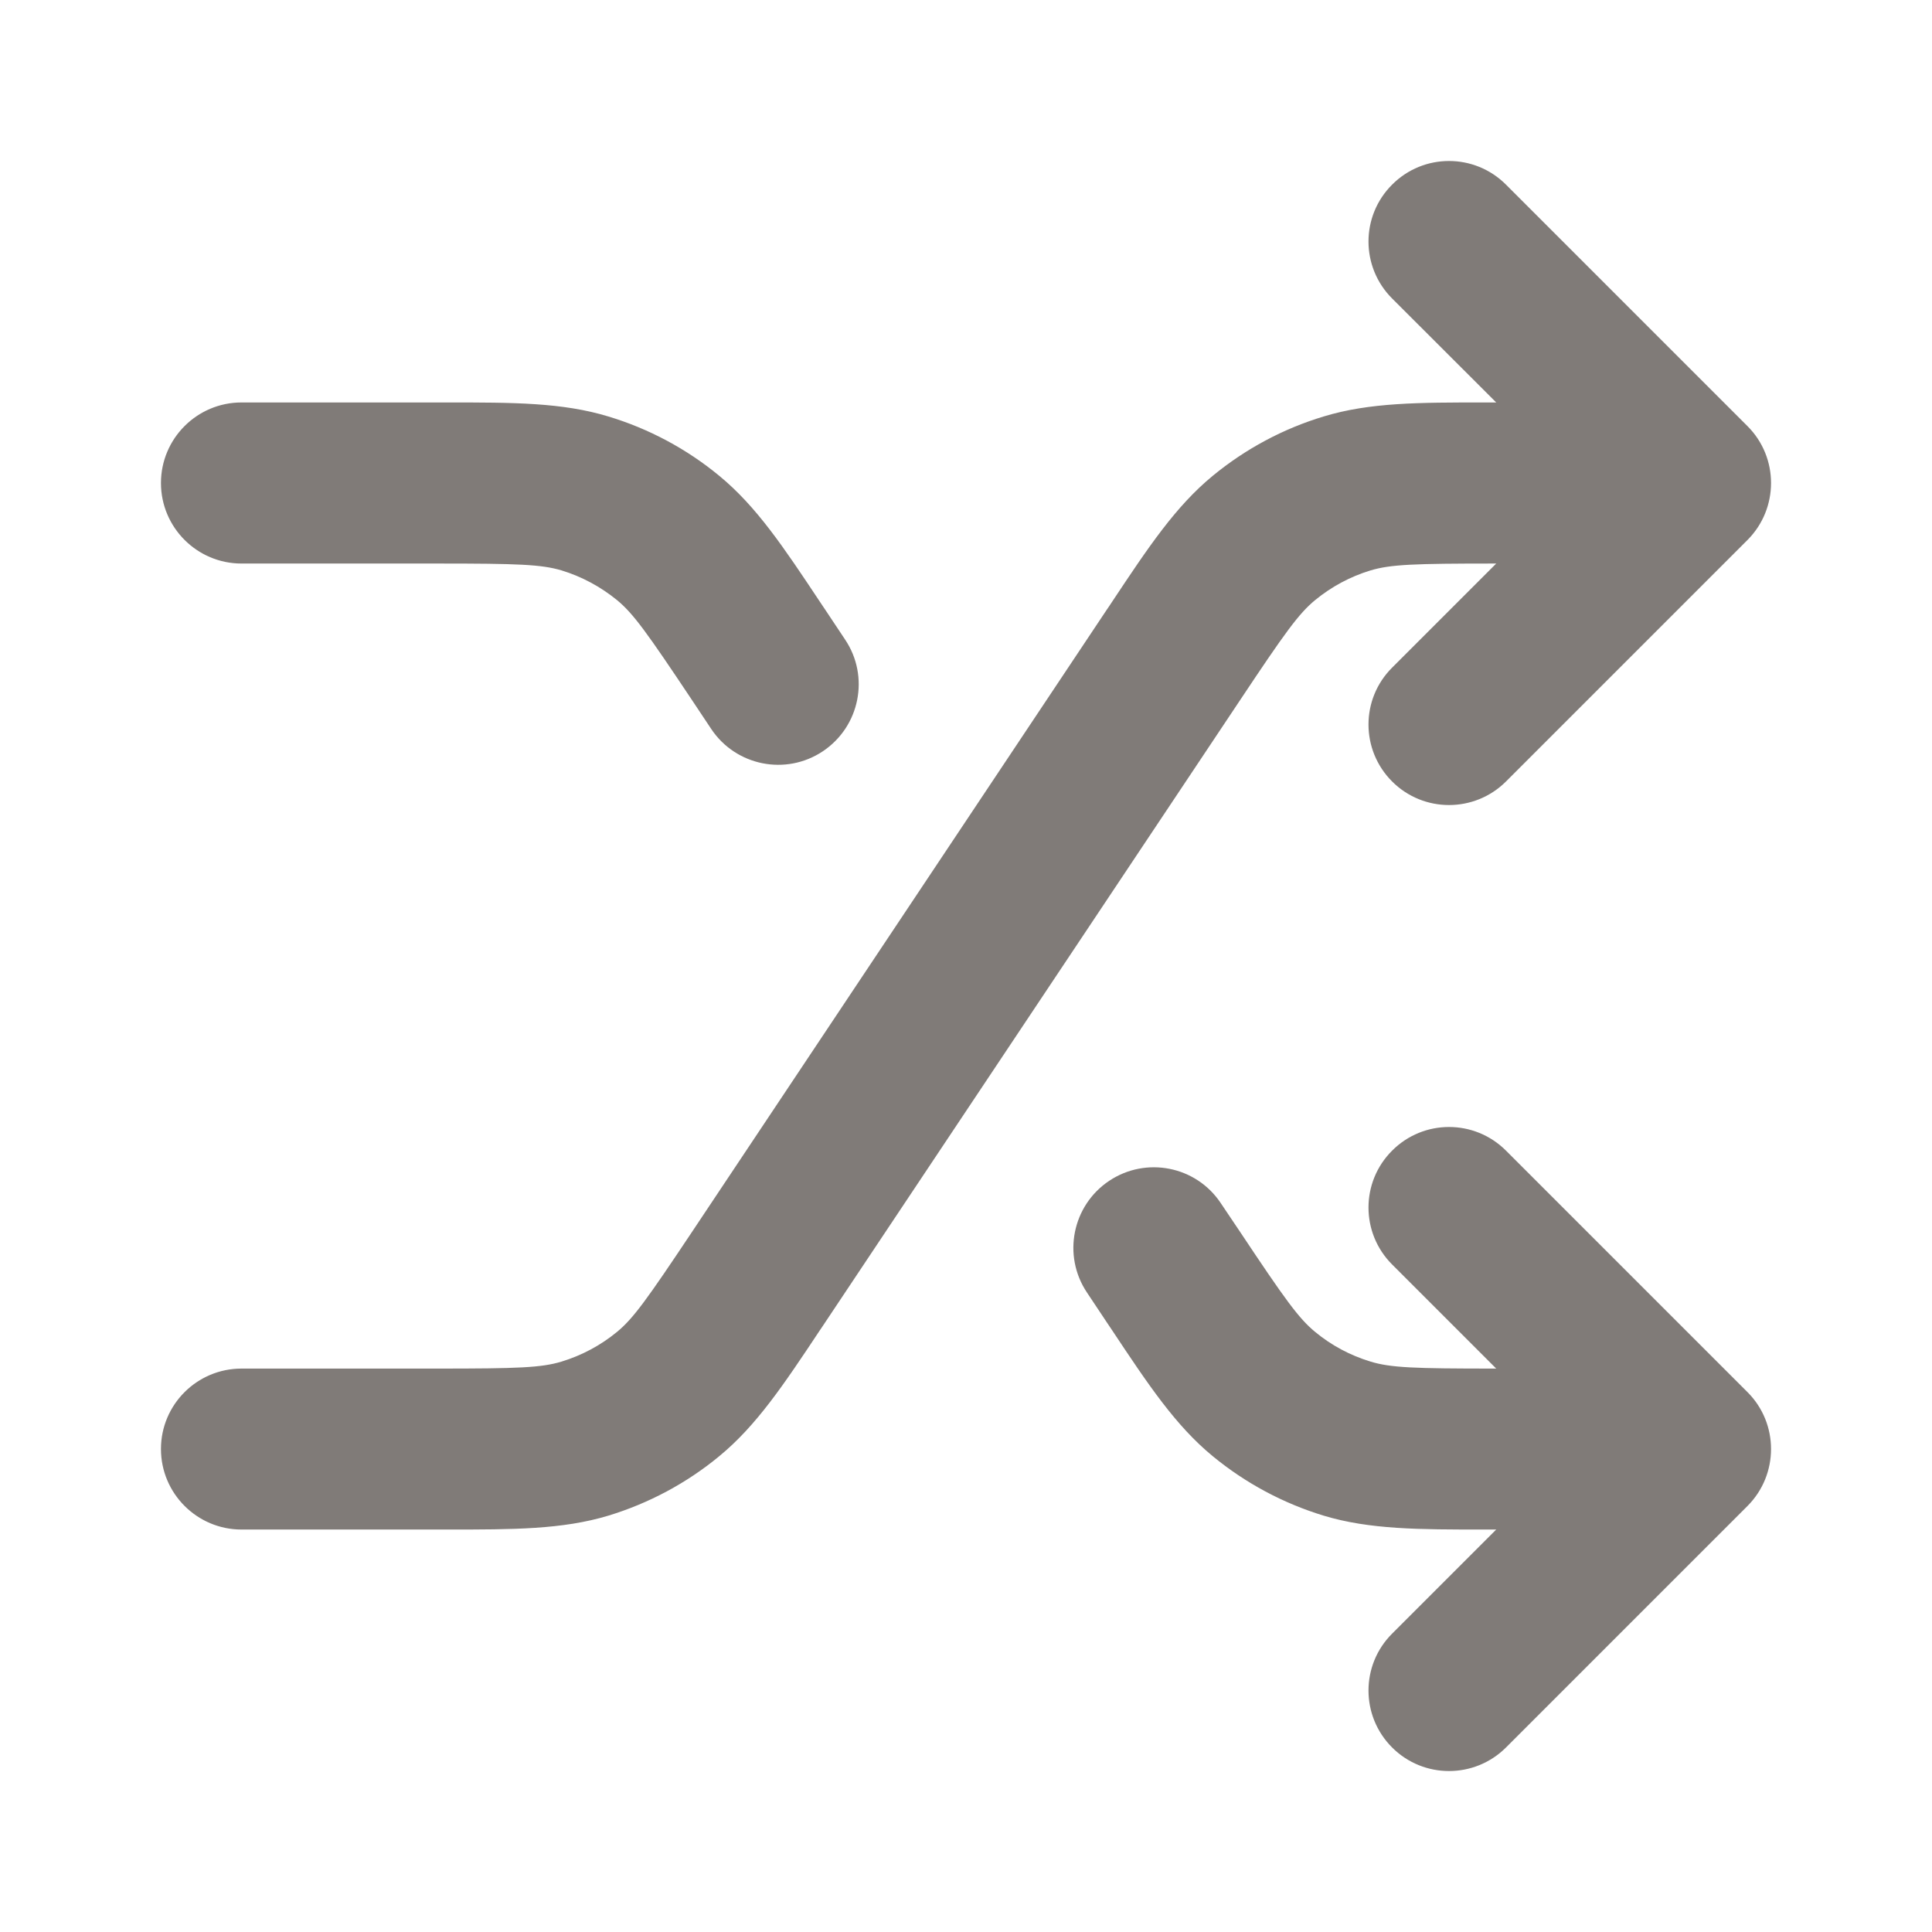 <svg width="16" height="16" viewBox="0 0 16 16" fill="none" xmlns="http://www.w3.org/2000/svg">
<path fill-rule="evenodd" clip-rule="evenodd" d="M11.529 1.529C11.789 1.268 12.211 1.268 12.472 1.529L14.472 3.529C14.732 3.789 14.732 4.211 14.472 4.472L12.472 6.472C12.211 6.732 11.789 6.732 11.529 6.472C11.268 6.211 11.268 5.789 11.529 5.529L12.391 4.667H12.379C11.712 4.667 11.517 4.674 11.35 4.724C11.182 4.775 11.026 4.859 10.891 4.97C10.756 5.081 10.642 5.239 10.272 5.795L6.838 10.945C6.822 10.97 6.805 10.994 6.789 11.018C6.49 11.468 6.264 11.807 5.956 12.06C5.686 12.283 5.373 12.45 5.038 12.552C4.657 12.667 4.249 12.667 3.709 12.667C3.68 12.667 3.651 12.667 3.621 12.667H2C1.632 12.667 1.333 12.368 1.333 12C1.333 11.632 1.632 11.334 2 11.334H3.621C4.289 11.334 4.483 11.327 4.651 11.276C4.818 11.225 4.974 11.142 5.11 11.03C5.245 10.919 5.358 10.761 5.729 10.205L9.162 5.055C9.179 5.031 9.195 5.006 9.211 4.982C9.51 4.532 9.736 4.193 10.044 3.94C10.315 3.717 10.627 3.55 10.962 3.449C11.343 3.333 11.751 3.333 12.291 3.333C12.32 3.333 12.35 3.333 12.379 3.333H12.391L11.529 2.472C11.268 2.211 11.268 1.789 11.529 1.529ZM4.651 4.724C4.483 4.674 4.289 4.667 3.621 4.667H2C1.632 4.667 1.333 4.368 1.333 4C1.333 3.632 1.632 3.333 2 3.333H3.621C3.651 3.333 3.68 3.333 3.709 3.333C4.249 3.333 4.657 3.333 5.038 3.449C5.373 3.55 5.686 3.717 5.956 3.94C6.264 4.193 6.49 4.532 6.789 4.982C6.805 5.006 6.822 5.031 6.838 5.055L6.999 5.297C7.204 5.603 7.121 6.017 6.814 6.222C6.508 6.426 6.094 6.343 5.89 6.037L5.729 5.795C5.358 5.239 5.245 5.081 5.11 4.97C4.974 4.859 4.818 4.775 4.651 4.724ZM11.529 9.529C11.789 9.268 12.211 9.268 12.472 9.529L14.472 11.529C14.732 11.789 14.732 12.211 14.472 12.472L12.472 14.472C12.211 14.732 11.789 14.732 11.529 14.472C11.268 14.211 11.268 13.789 11.529 13.529L12.391 12.667H12.379C12.35 12.667 12.32 12.667 12.291 12.667C11.751 12.667 11.343 12.667 10.962 12.552C10.627 12.45 10.315 12.283 10.044 12.06C9.736 11.807 9.51 11.468 9.211 11.018C9.195 10.994 9.179 10.97 9.162 10.945L9.001 10.703C8.797 10.397 8.88 9.983 9.186 9.779C9.492 9.575 9.906 9.657 10.11 9.964L10.272 10.205C10.642 10.761 10.756 10.919 10.891 11.03C11.026 11.142 11.182 11.225 11.35 11.276C11.517 11.327 11.712 11.334 12.379 11.334H12.391L11.529 10.472C11.268 10.211 11.268 9.789 11.529 9.529Z" fill="#807B78"/>
</svg>
